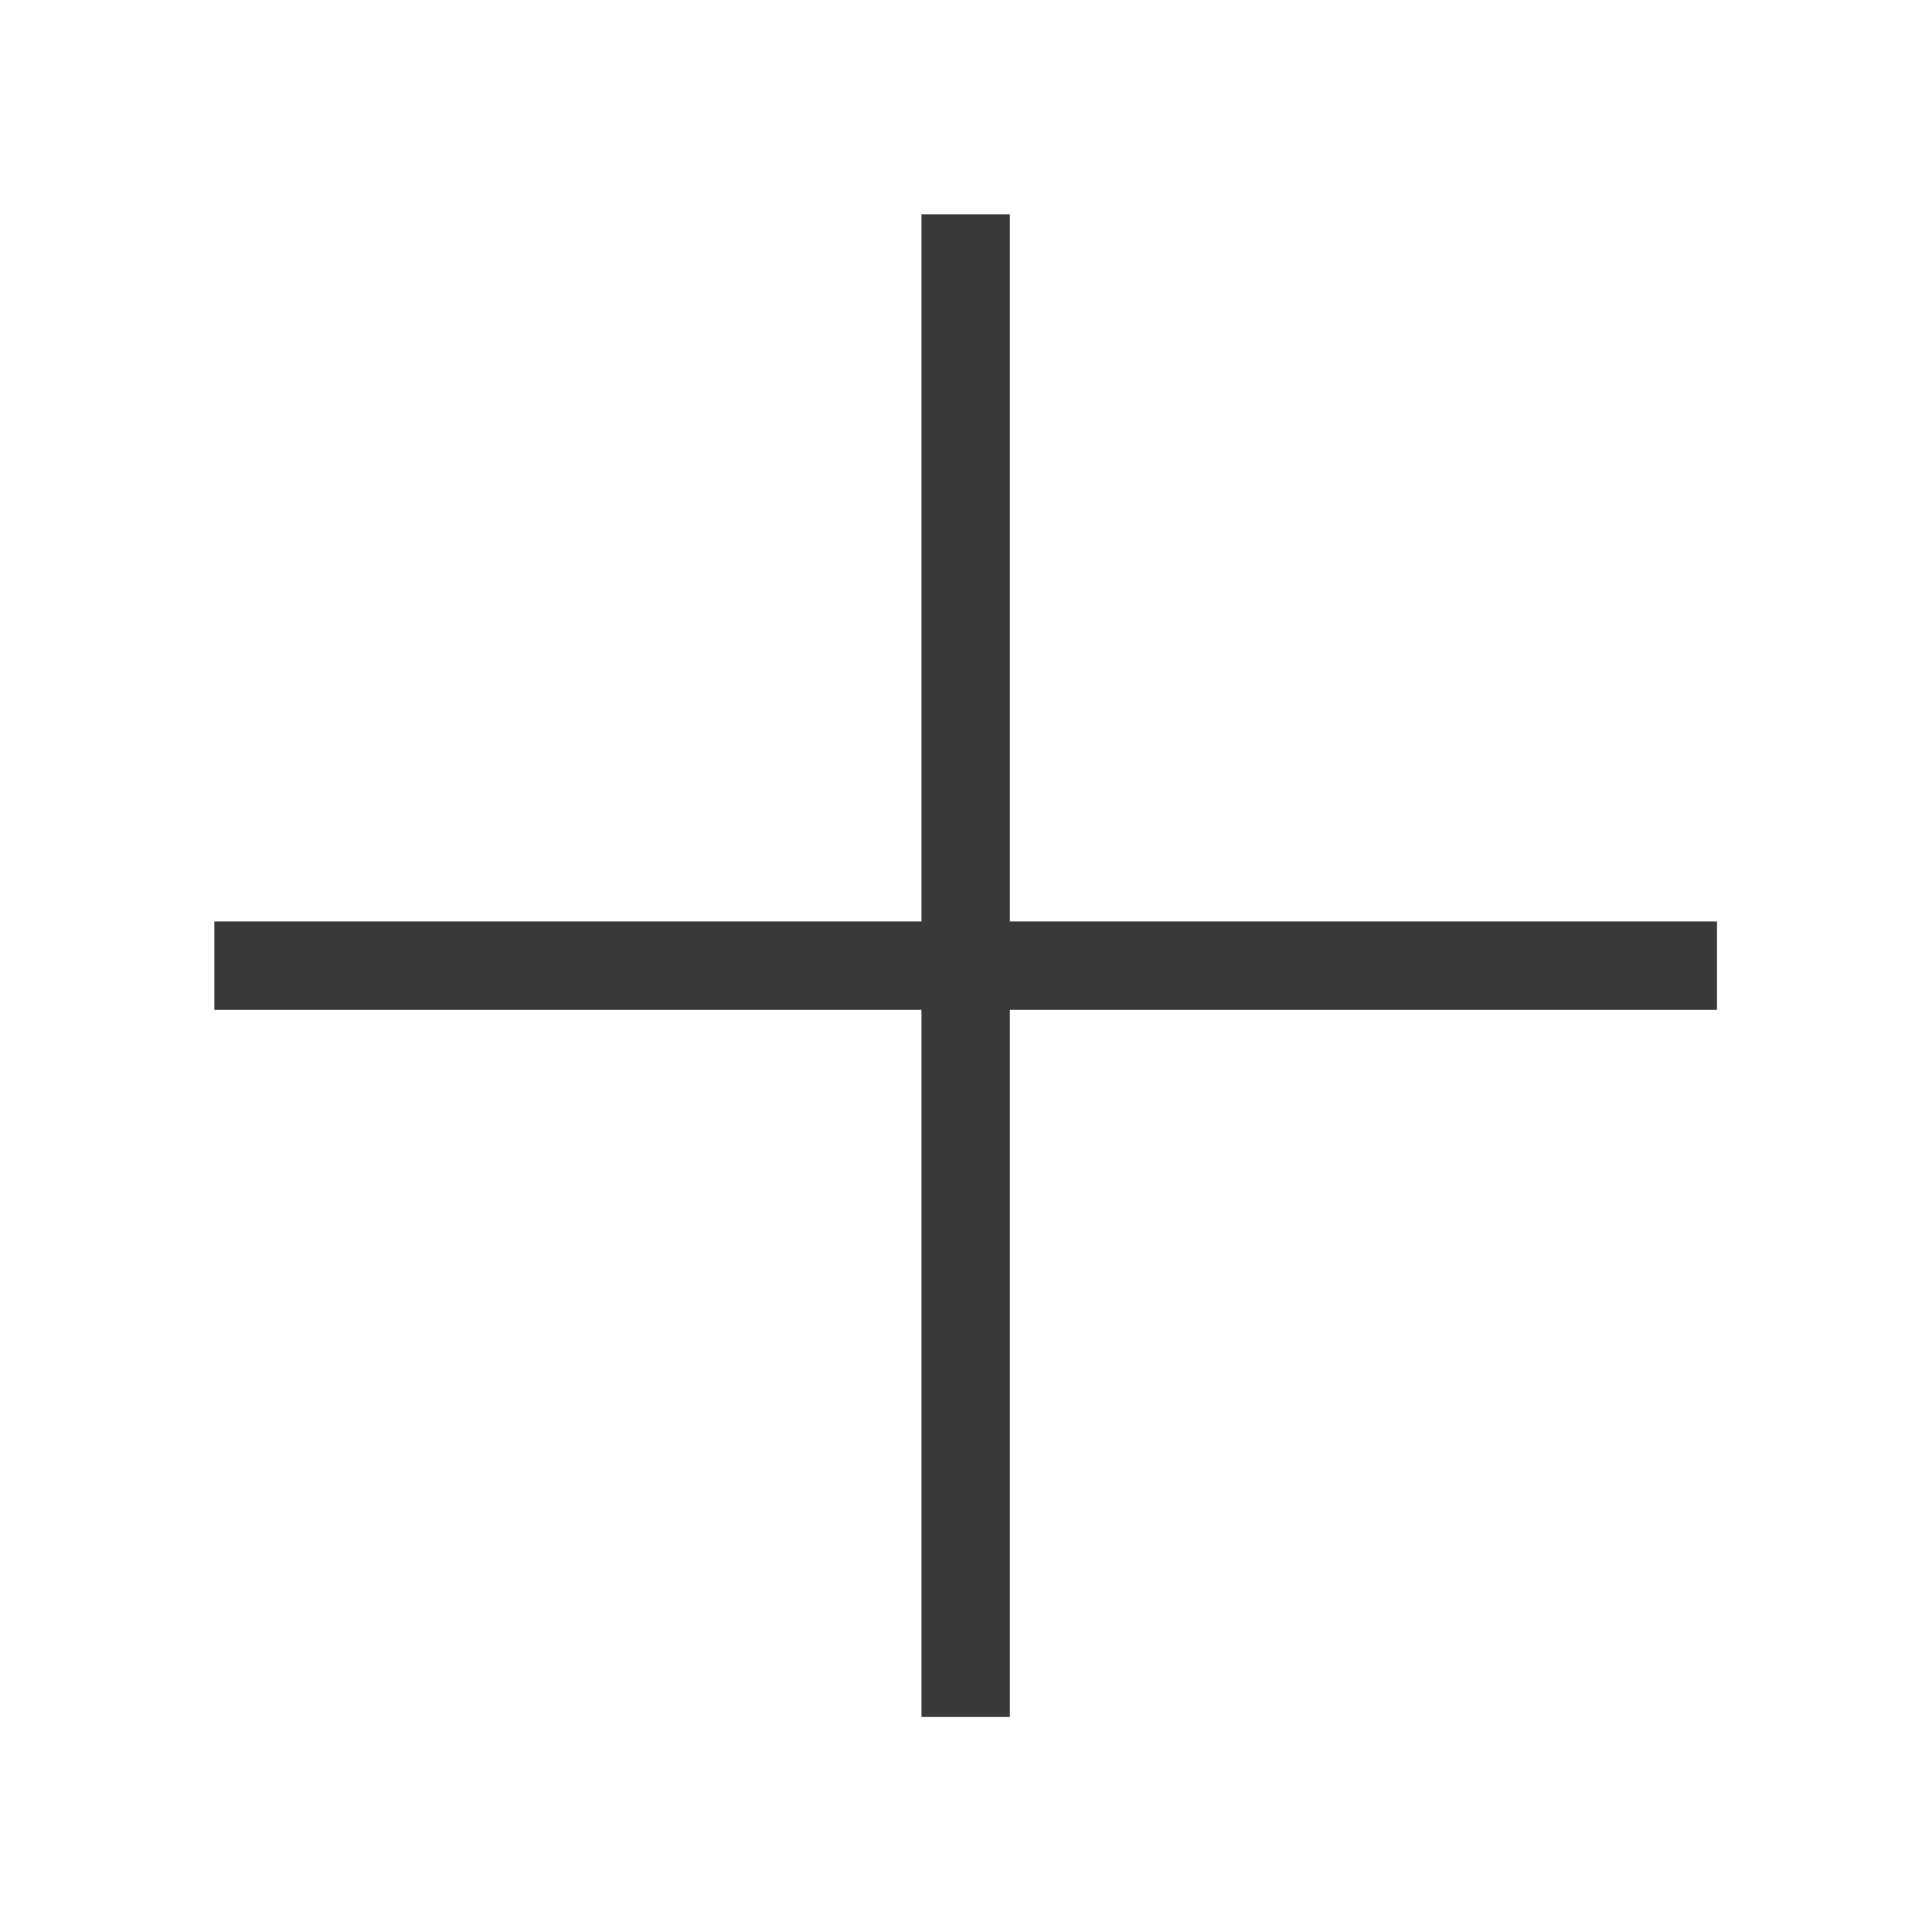 <?xml version="1.0" encoding="utf-8"?><!-- Uploaded to: SVG Repo, www.svgrepo.com, Generator: SVG Repo Mixer Tools -->
<svg fill="#393939" width="800px" height="800px" viewBox="0 0 1920 1920" xmlns="http://www.w3.org/2000/svg">
    <path d="M915.744 213v702.744H213v87.842h702.744v702.744h87.842v-702.744h702.744v-87.842h-702.744V213z" fill-rule="evenodd"/>
</svg>